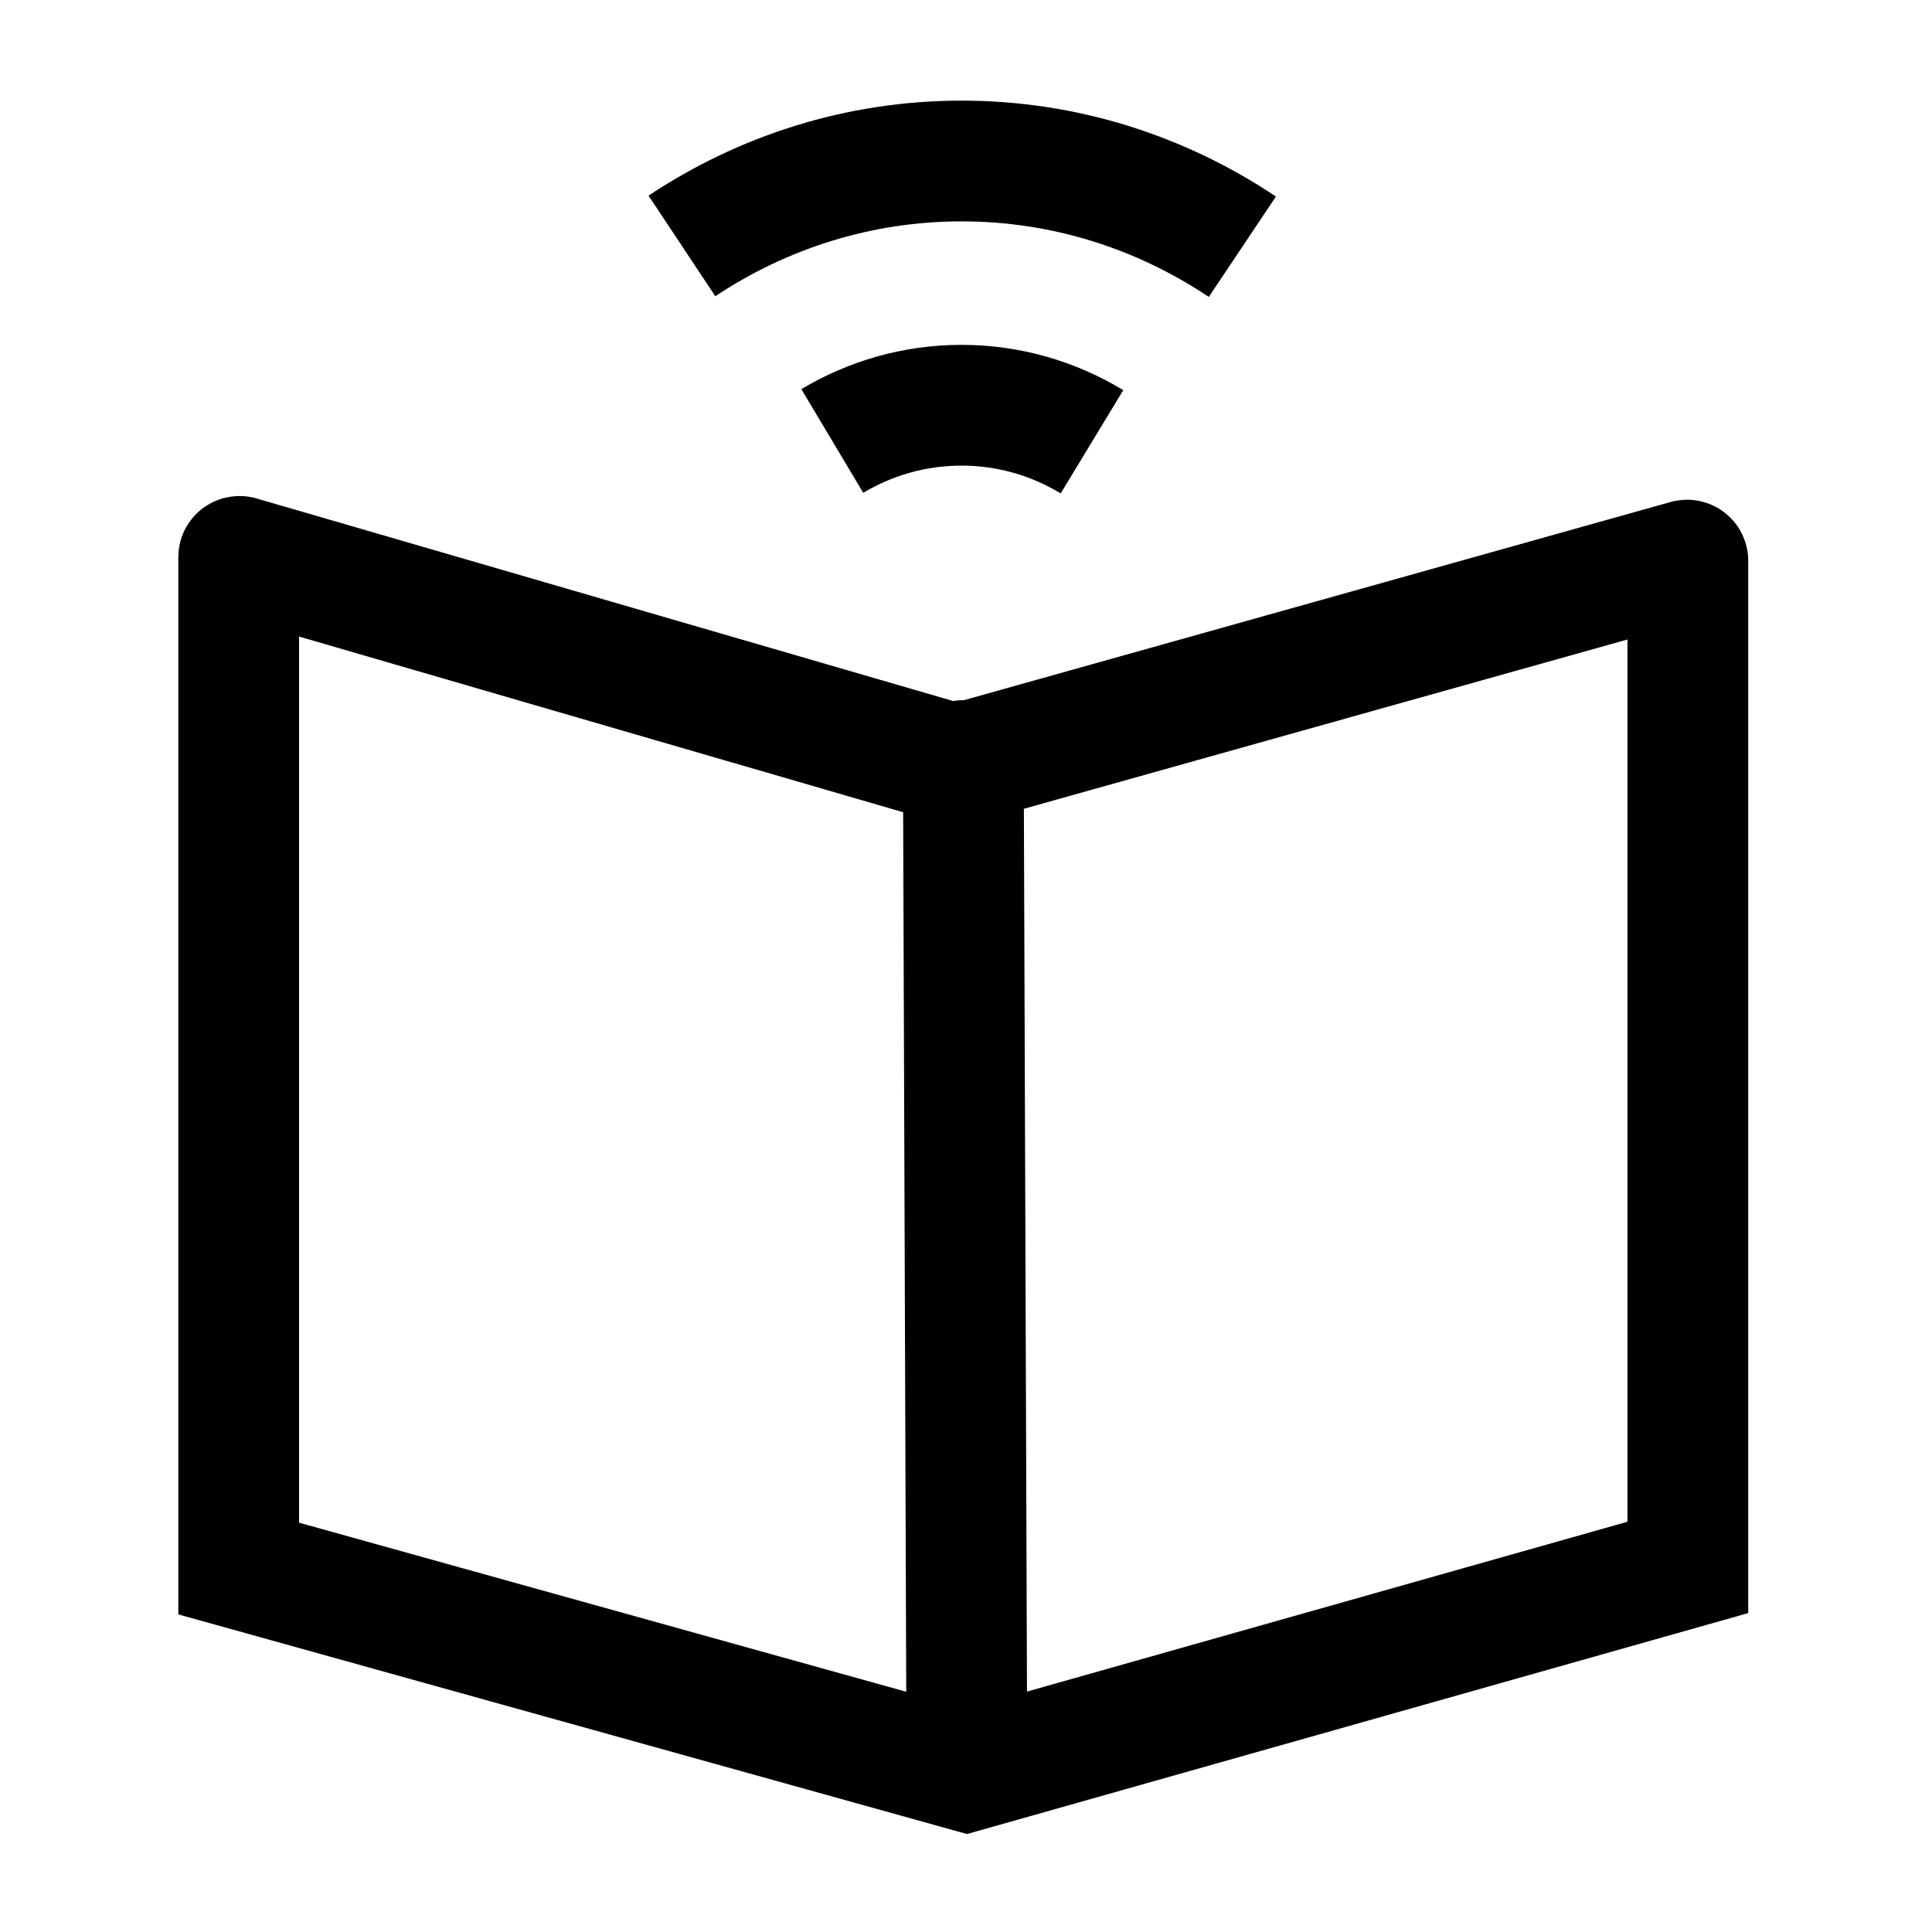 <svg width="24" height="24" viewBox="0 0 24 24" fill="none" xmlns="http://www.w3.org/2000/svg">
    <path d="M8.471 3.055C9.477 2.387 10.668 2 11.945 2C13.227 2 14.424 2.39 15.433 3.065M13.565 5.488C13.088 5.199 12.534 5.034 11.945 5.034C11.361 5.034 10.813 5.195 10.339 5.478" stroke="currentColor" stroke-width="1.5"/>
    <path d="M11.967 9.448L12.011 22.004M12.011 22.004L20.967 19.471V6.966C20.967 6.961 20.962 6.957 20.956 6.958L11.884 9.502L2.977 6.912C2.971 6.911 2.965 6.915 2.965 6.92V19.485L12.011 22.004Z" stroke="currentColor" stroke-width="1.5" stroke-linecap="round"/>
</svg>
